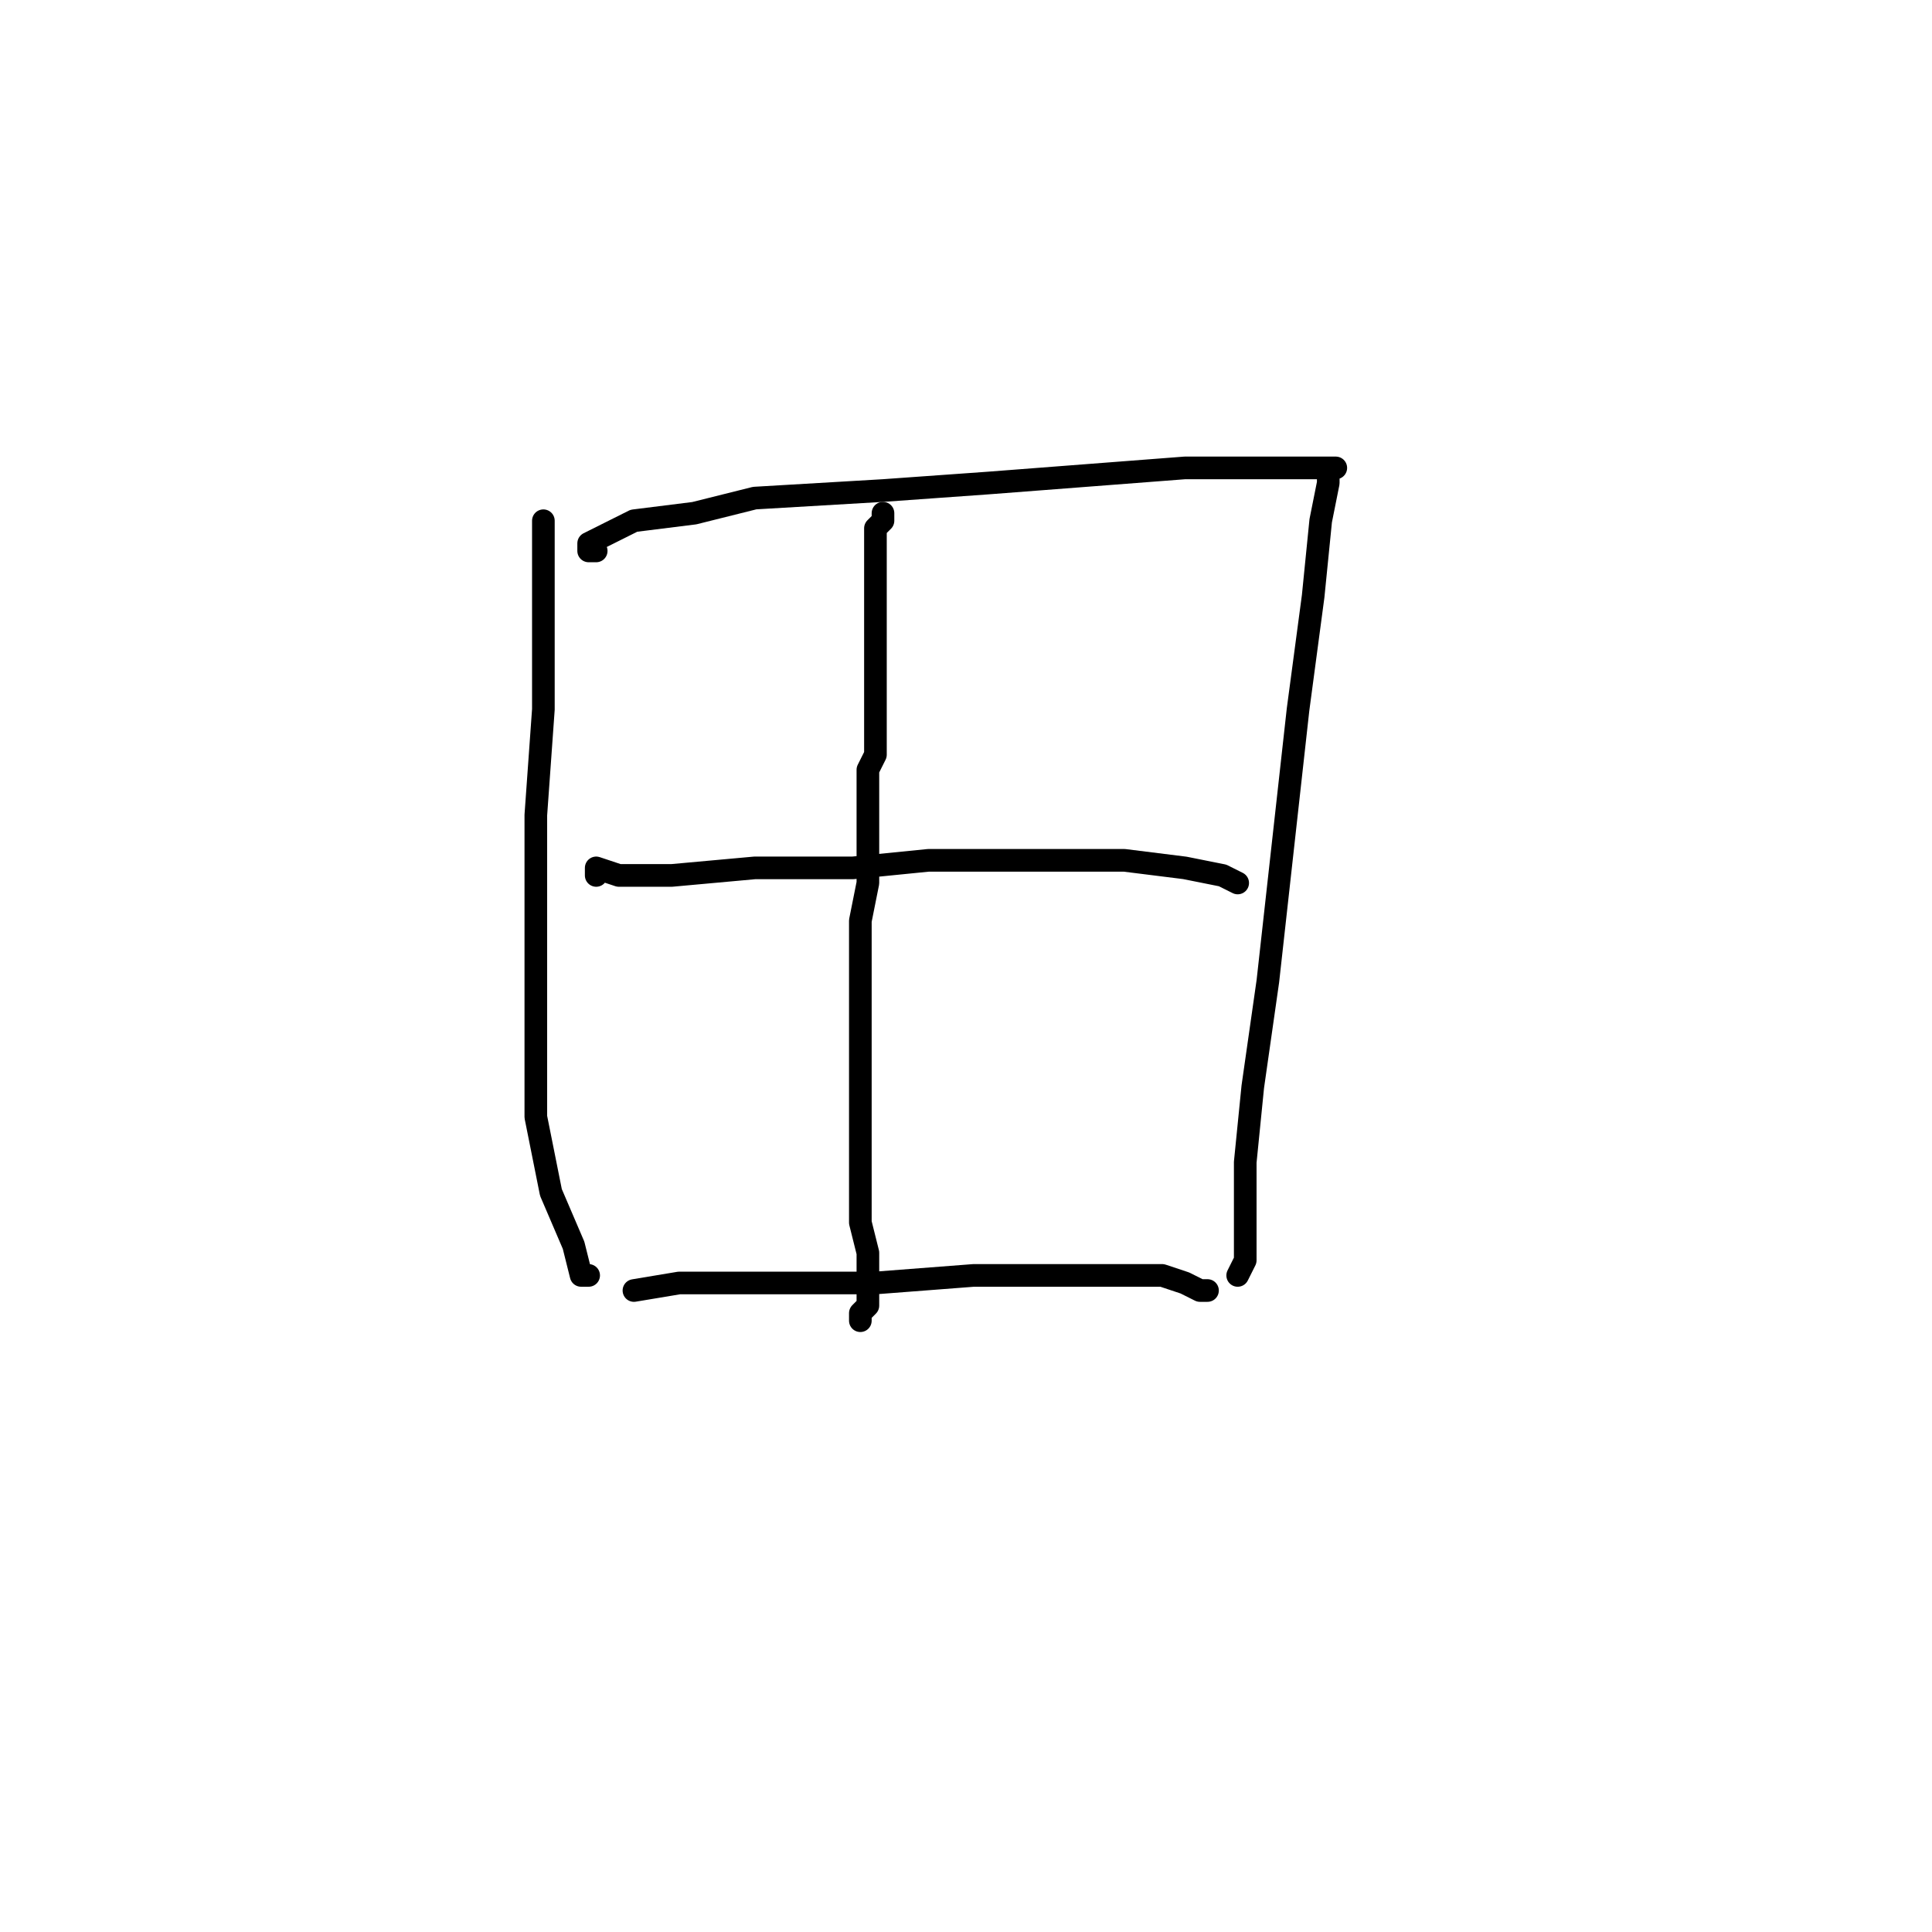 <?xml version="1.0" standalone="no"?>
    <svg width="256" height="256" xmlns="http://www.w3.org/2000/svg" version="1.1">
    <polyline stroke="black" stroke-width="3" stroke-linecap="round" fill="transparent" stroke-linejoin="round" points="72 69 72 70 72 71 72 75 72 79 72 81 72 90 72 94 71 108 71 114 71 133 71 148 73 158 76 165 77 169 78 169 78 169 " />
        <polyline stroke="black" stroke-width="3" stroke-linecap="round" fill="transparent" stroke-linejoin="round" points="79 73 78 73 78 72 80 71 84 69 92 68 100 66 117 65 131 64 144 63 157 62 164 62 166 62 172 62 175 62 176 62 177 62 176 62 176 64 175 69 174 79 172 94 170 112 168 130 166 144 165 154 165 159 165 160 165 163 165 164 165 167 164 169 164 169 " />
        <polyline stroke="black" stroke-width="3" stroke-linecap="round" fill="transparent" stroke-linejoin="round" points="79 116 79 115 82 116 89 116 100 115 113 115 123 114 127 114 139 114 149 114 157 115 162 116 164 117 164 117 " />
        <polyline stroke="black" stroke-width="3" stroke-linecap="round" fill="transparent" stroke-linejoin="round" points="84 171 90 170 98 170 104 170 116 170 129 169 140 169 148 169 154 169 157 170 159 171 160 171 160 171 " />
        <polyline stroke="black" stroke-width="3" stroke-linecap="round" fill="transparent" stroke-linejoin="round" points="117 68 117 69 116 70 116 72 116 73 116 77 116 84 116 93 116 100 115 102 115 110 115 115 115 117 114 122 114 124 114 131 114 137 114 142 114 147 114 151 114 156 114 158 114 159 114 162 115 166 115 169 115 171 115 173 114 174 114 175 114 175 " />
        </svg>